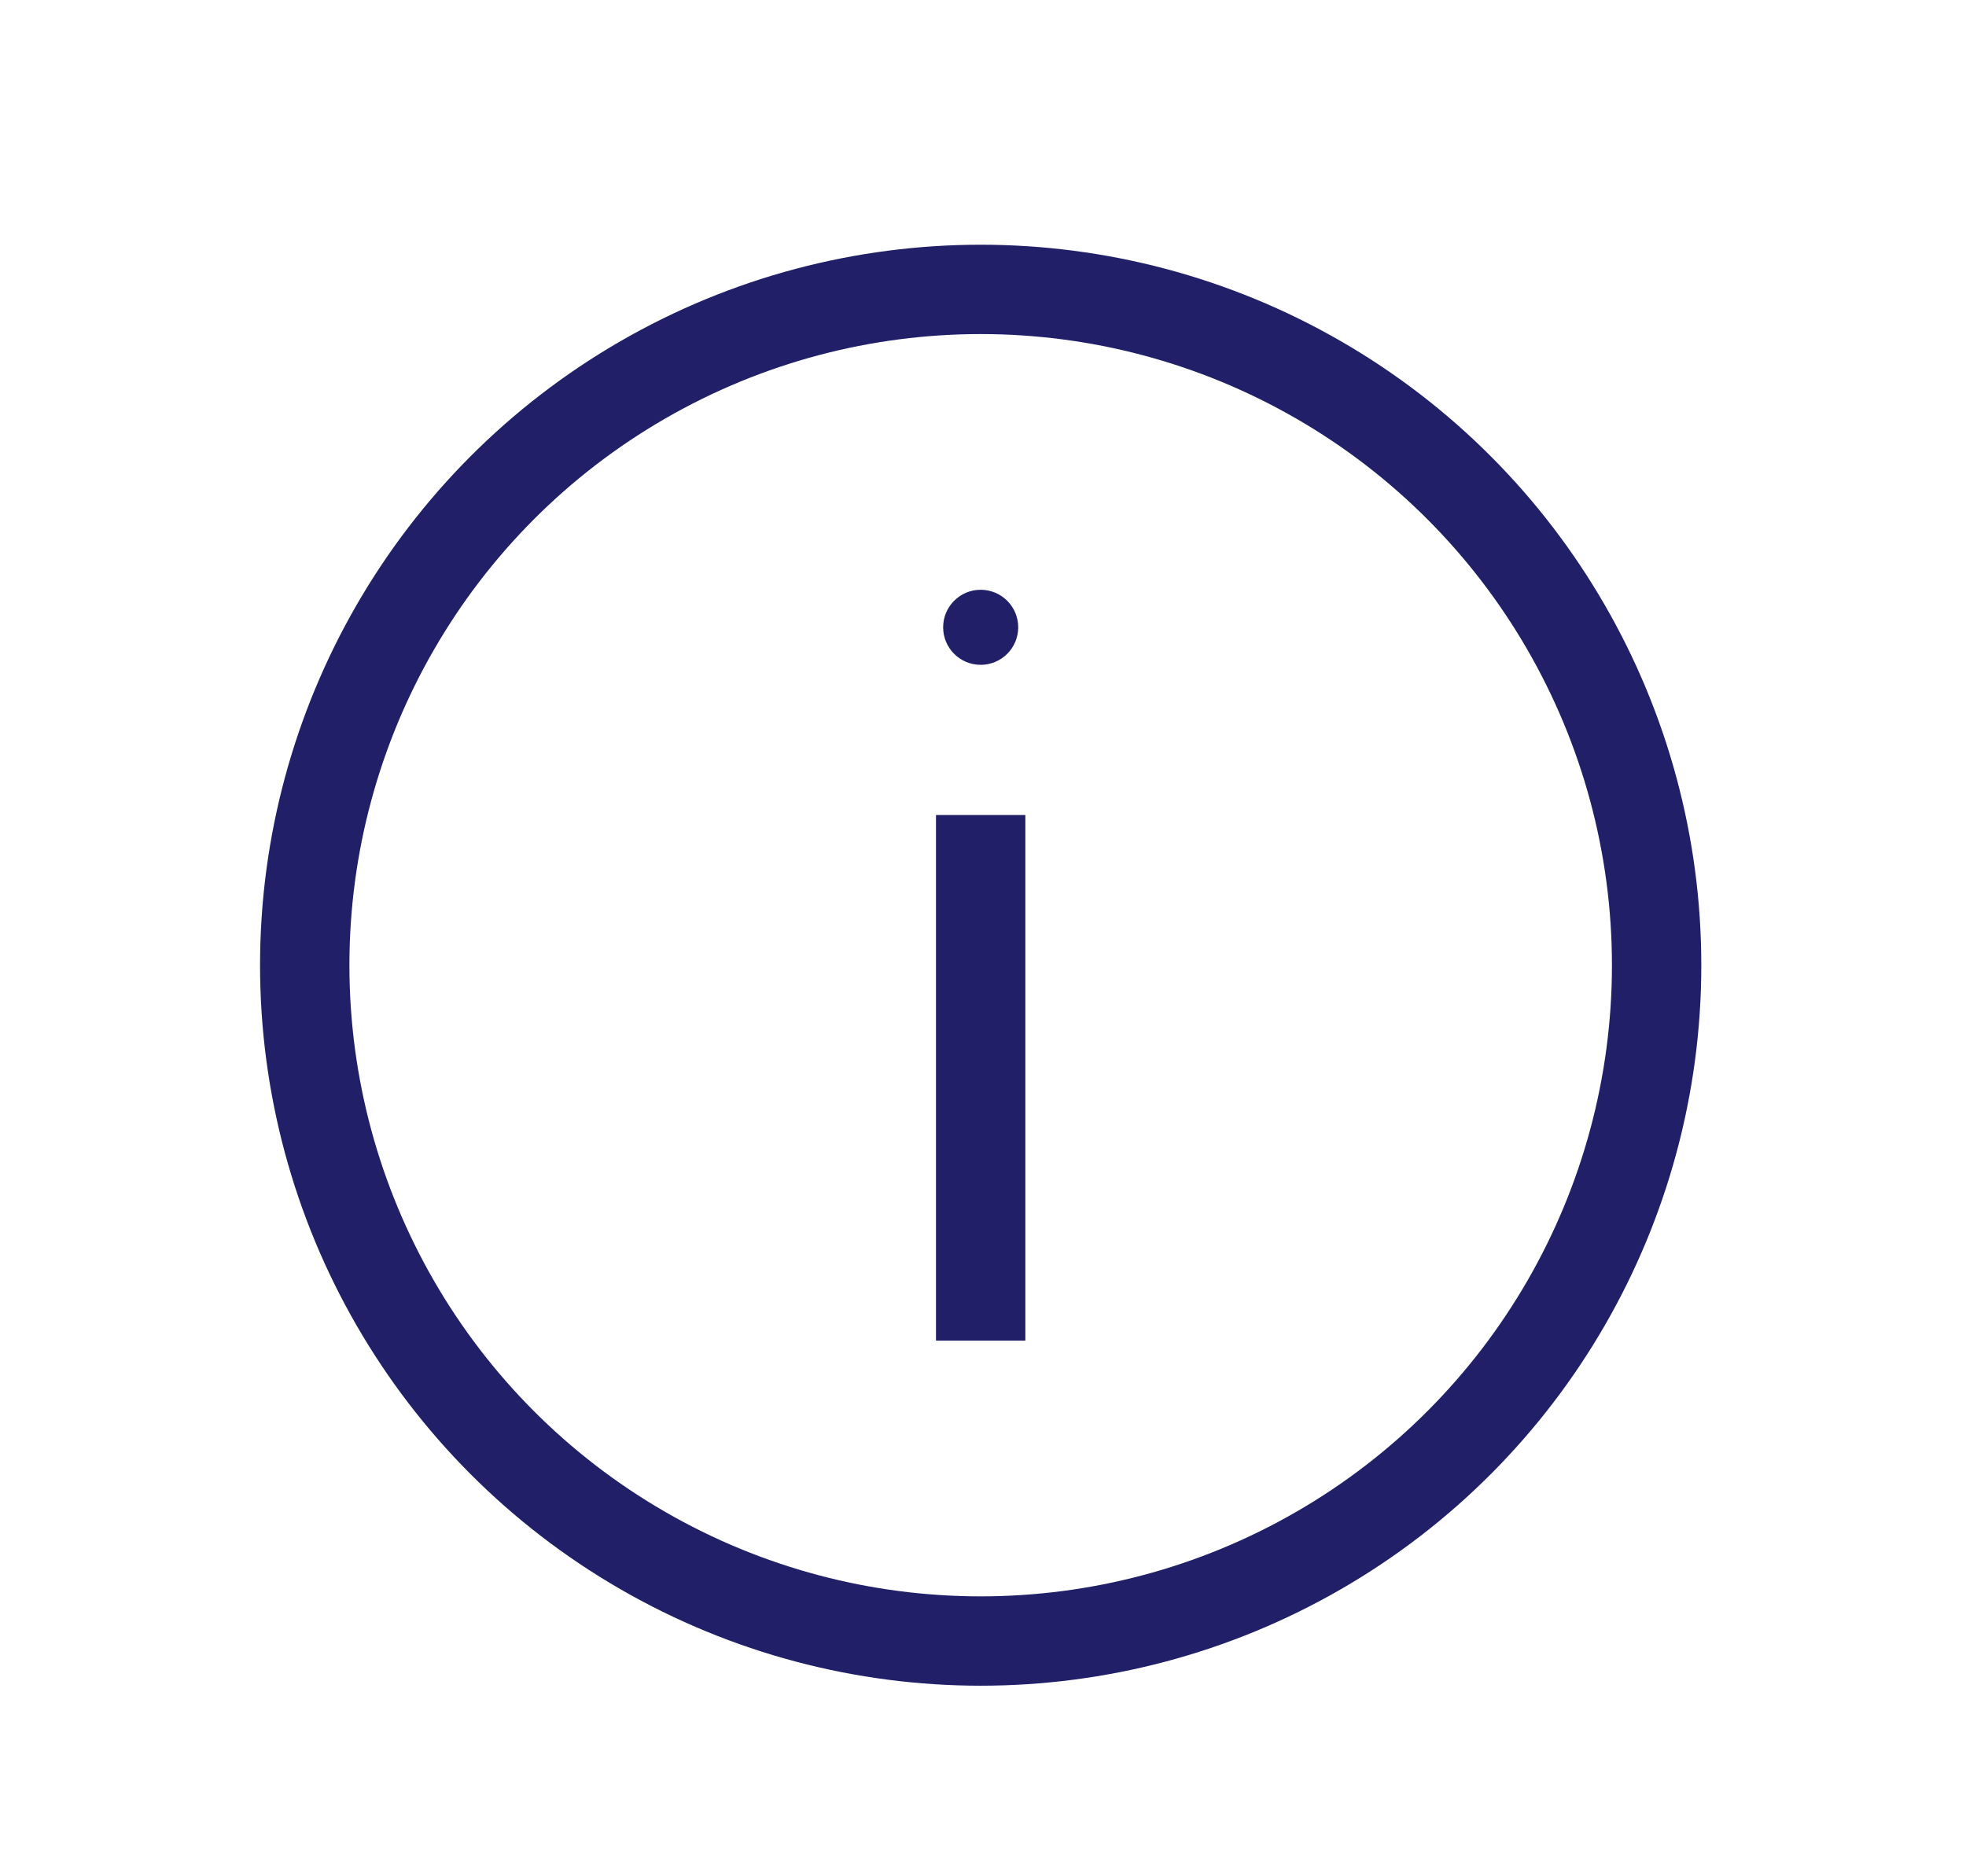 <svg width="22" height="21" viewBox="0 0 22 21" fill="none" xmlns="http://www.w3.org/2000/svg">
<g id="info_light">
<circle id="Ellipse 65" cx="10.974" cy="10.803" r="7.564" stroke="#201F68"/>
<path id="Ellipse 93" d="M11.394 7.021C11.394 7.253 11.206 7.441 10.974 7.441C10.742 7.441 10.554 7.253 10.554 7.021C10.554 6.789 10.742 6.601 10.974 6.601C11.206 6.601 11.394 6.789 11.394 7.021Z" fill="#201F68"/>
<path id="Vector 123" d="M10.974 15.005V9.122" stroke="#201F68"/>
</g>
</svg>
